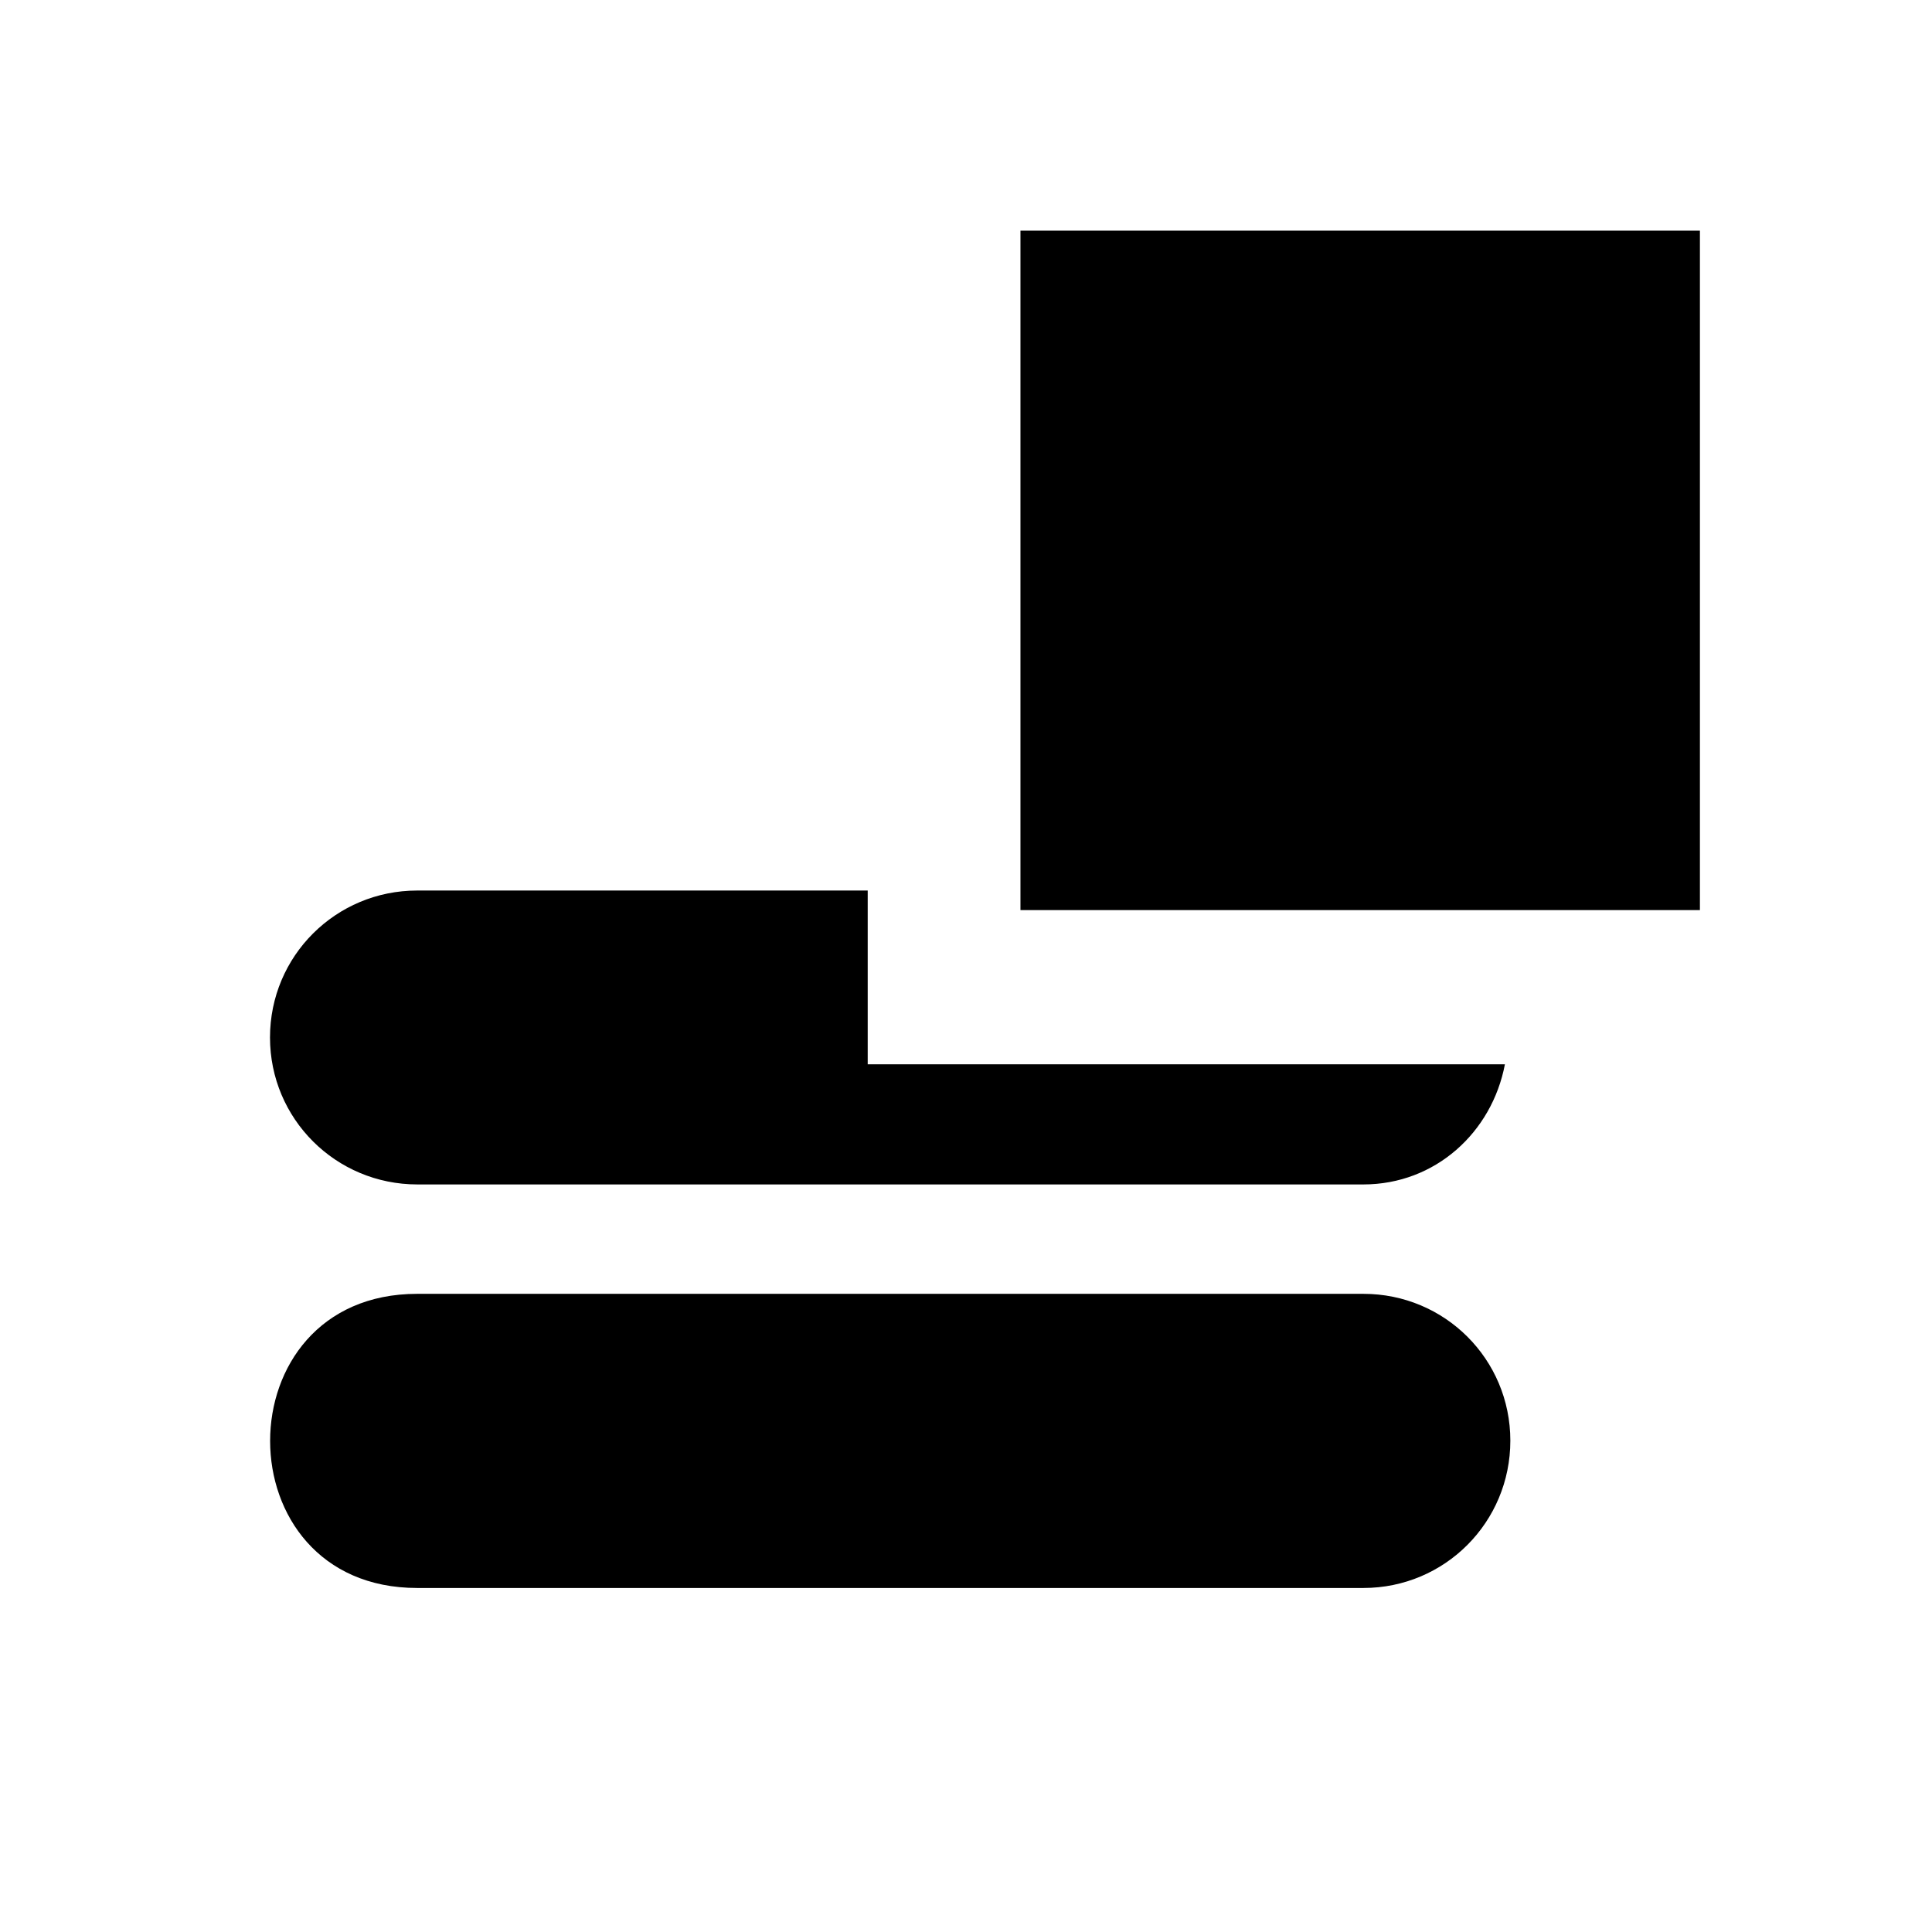 <?xml version="1.0" encoding="UTF-8" standalone="no"?><svg width="16" height="16" viewBox="3 3 16 16" version="1.1" id="svg4" xmlns="http://www.w3.org/2000/svg" xmlns:svg="http://www.w3.org/2000/svg" fill="currentColor"><defs id="defs8"/><path d="m 11.451,4.91 v 5.627 h 5.627 V 4.91 Z M 6.455,10.375 c -0.674,0 -1.219,0.542 -1.219,1.217 0,0.674 0.545,1.217 1.22,1.217 h 7.835 c 0.595,0 1.065,-0.431 1.172,-0.995 h -5.277 v -1.439 h -3.73 z m 0,3.34 c -1.624,0 -1.624,2.436 0,2.436 h 7.836 c 0.675,0 1.217,-0.545 1.217,-1.22 0,-0.674 -0.542,-1.216 -1.217,-1.216 z" id="path2"/></svg>
